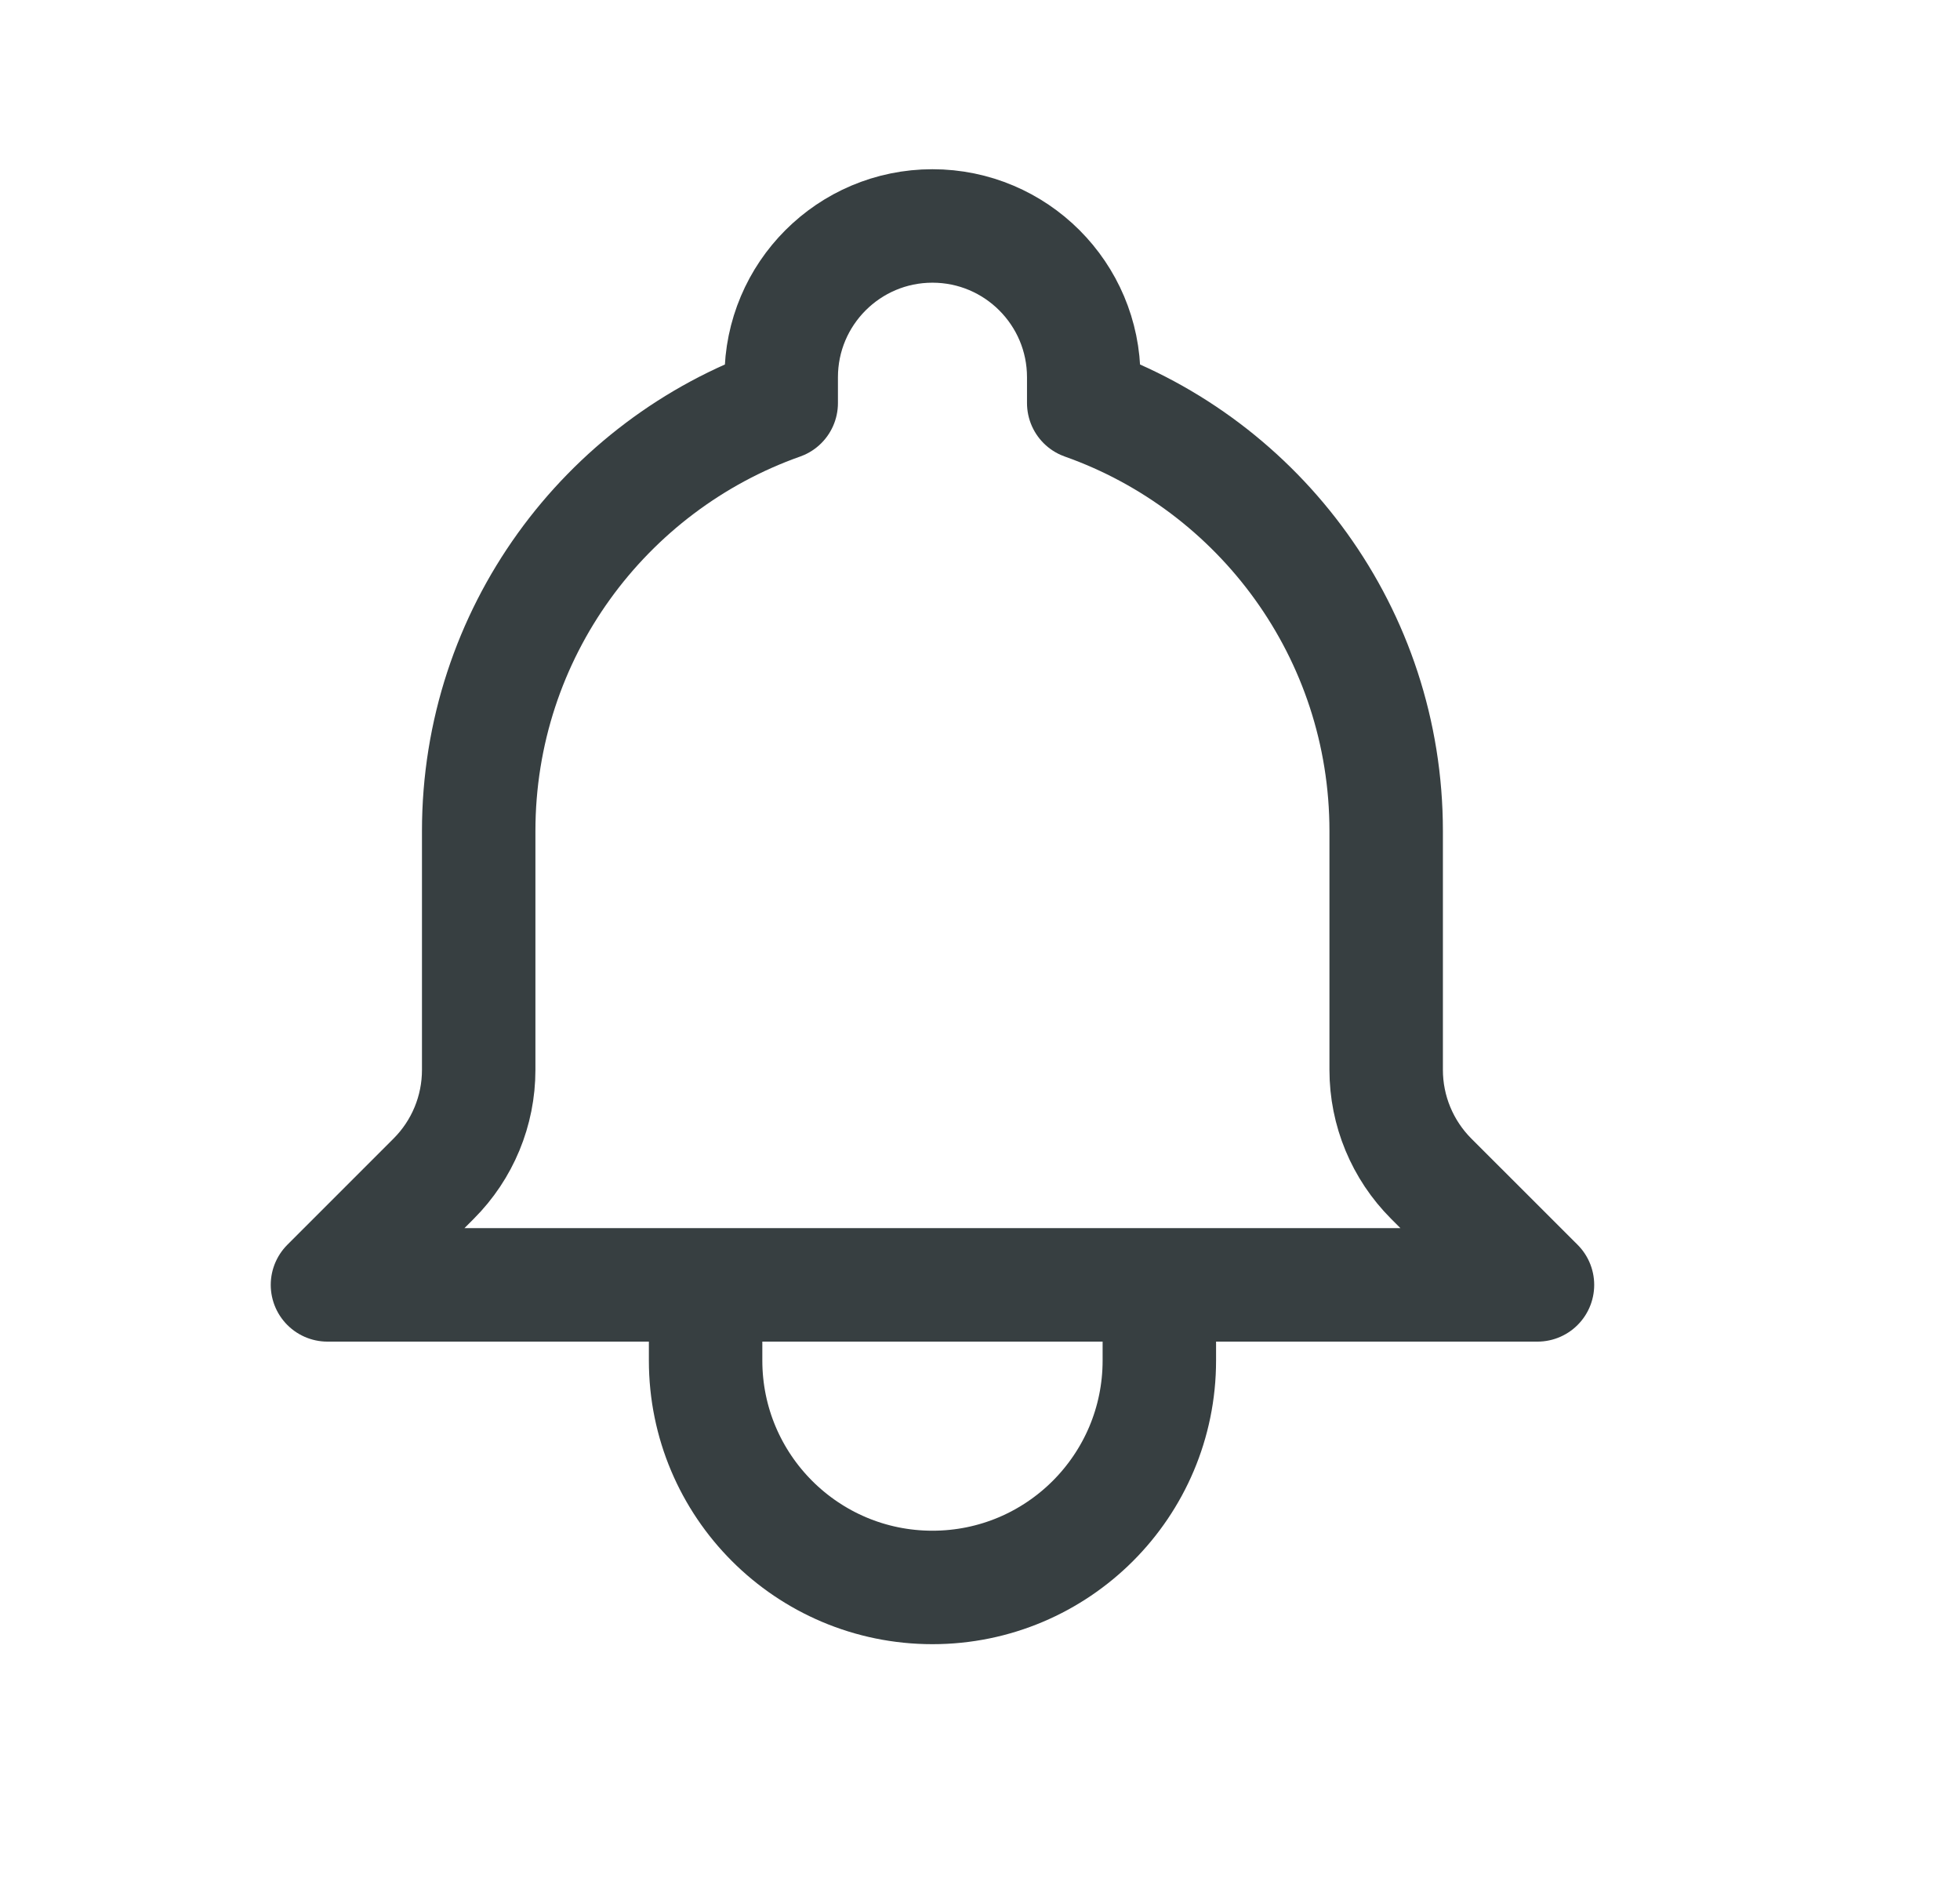 <svg width="26" height="25" viewBox="0 0 26 25" fill="none" xmlns="http://www.w3.org/2000/svg">
<g clip-path="url(#clip0_529_1430)">
<path d="M15.379 17.042H20.395L18.985 15.633C18.603 15.25 18.388 14.732 18.388 14.191V11.023C18.388 8.402 16.713 6.173 14.376 5.346V5.004C14.376 3.896 13.477 2.997 12.369 2.997C11.261 2.997 10.363 3.896 10.363 5.004V5.346C8.025 6.173 6.35 8.402 6.35 11.023V14.191C6.35 14.732 6.136 15.25 5.753 15.633L4.344 17.042H9.36M15.379 17.042V18.045C15.379 19.707 14.031 21.055 12.369 21.055C10.707 21.055 9.36 19.707 9.36 18.045V17.042M15.379 17.042H9.36" stroke="#373F41" stroke-width="1.505" stroke-linecap="round" stroke-linejoin="round"/>
</g>
<defs>
<clipPath id="clip0_529_1430">
<rect width="24.829" height="24.076" fill="white" transform="translate(0.281 0.79)"/>
</clipPath>
</defs>
</svg>
